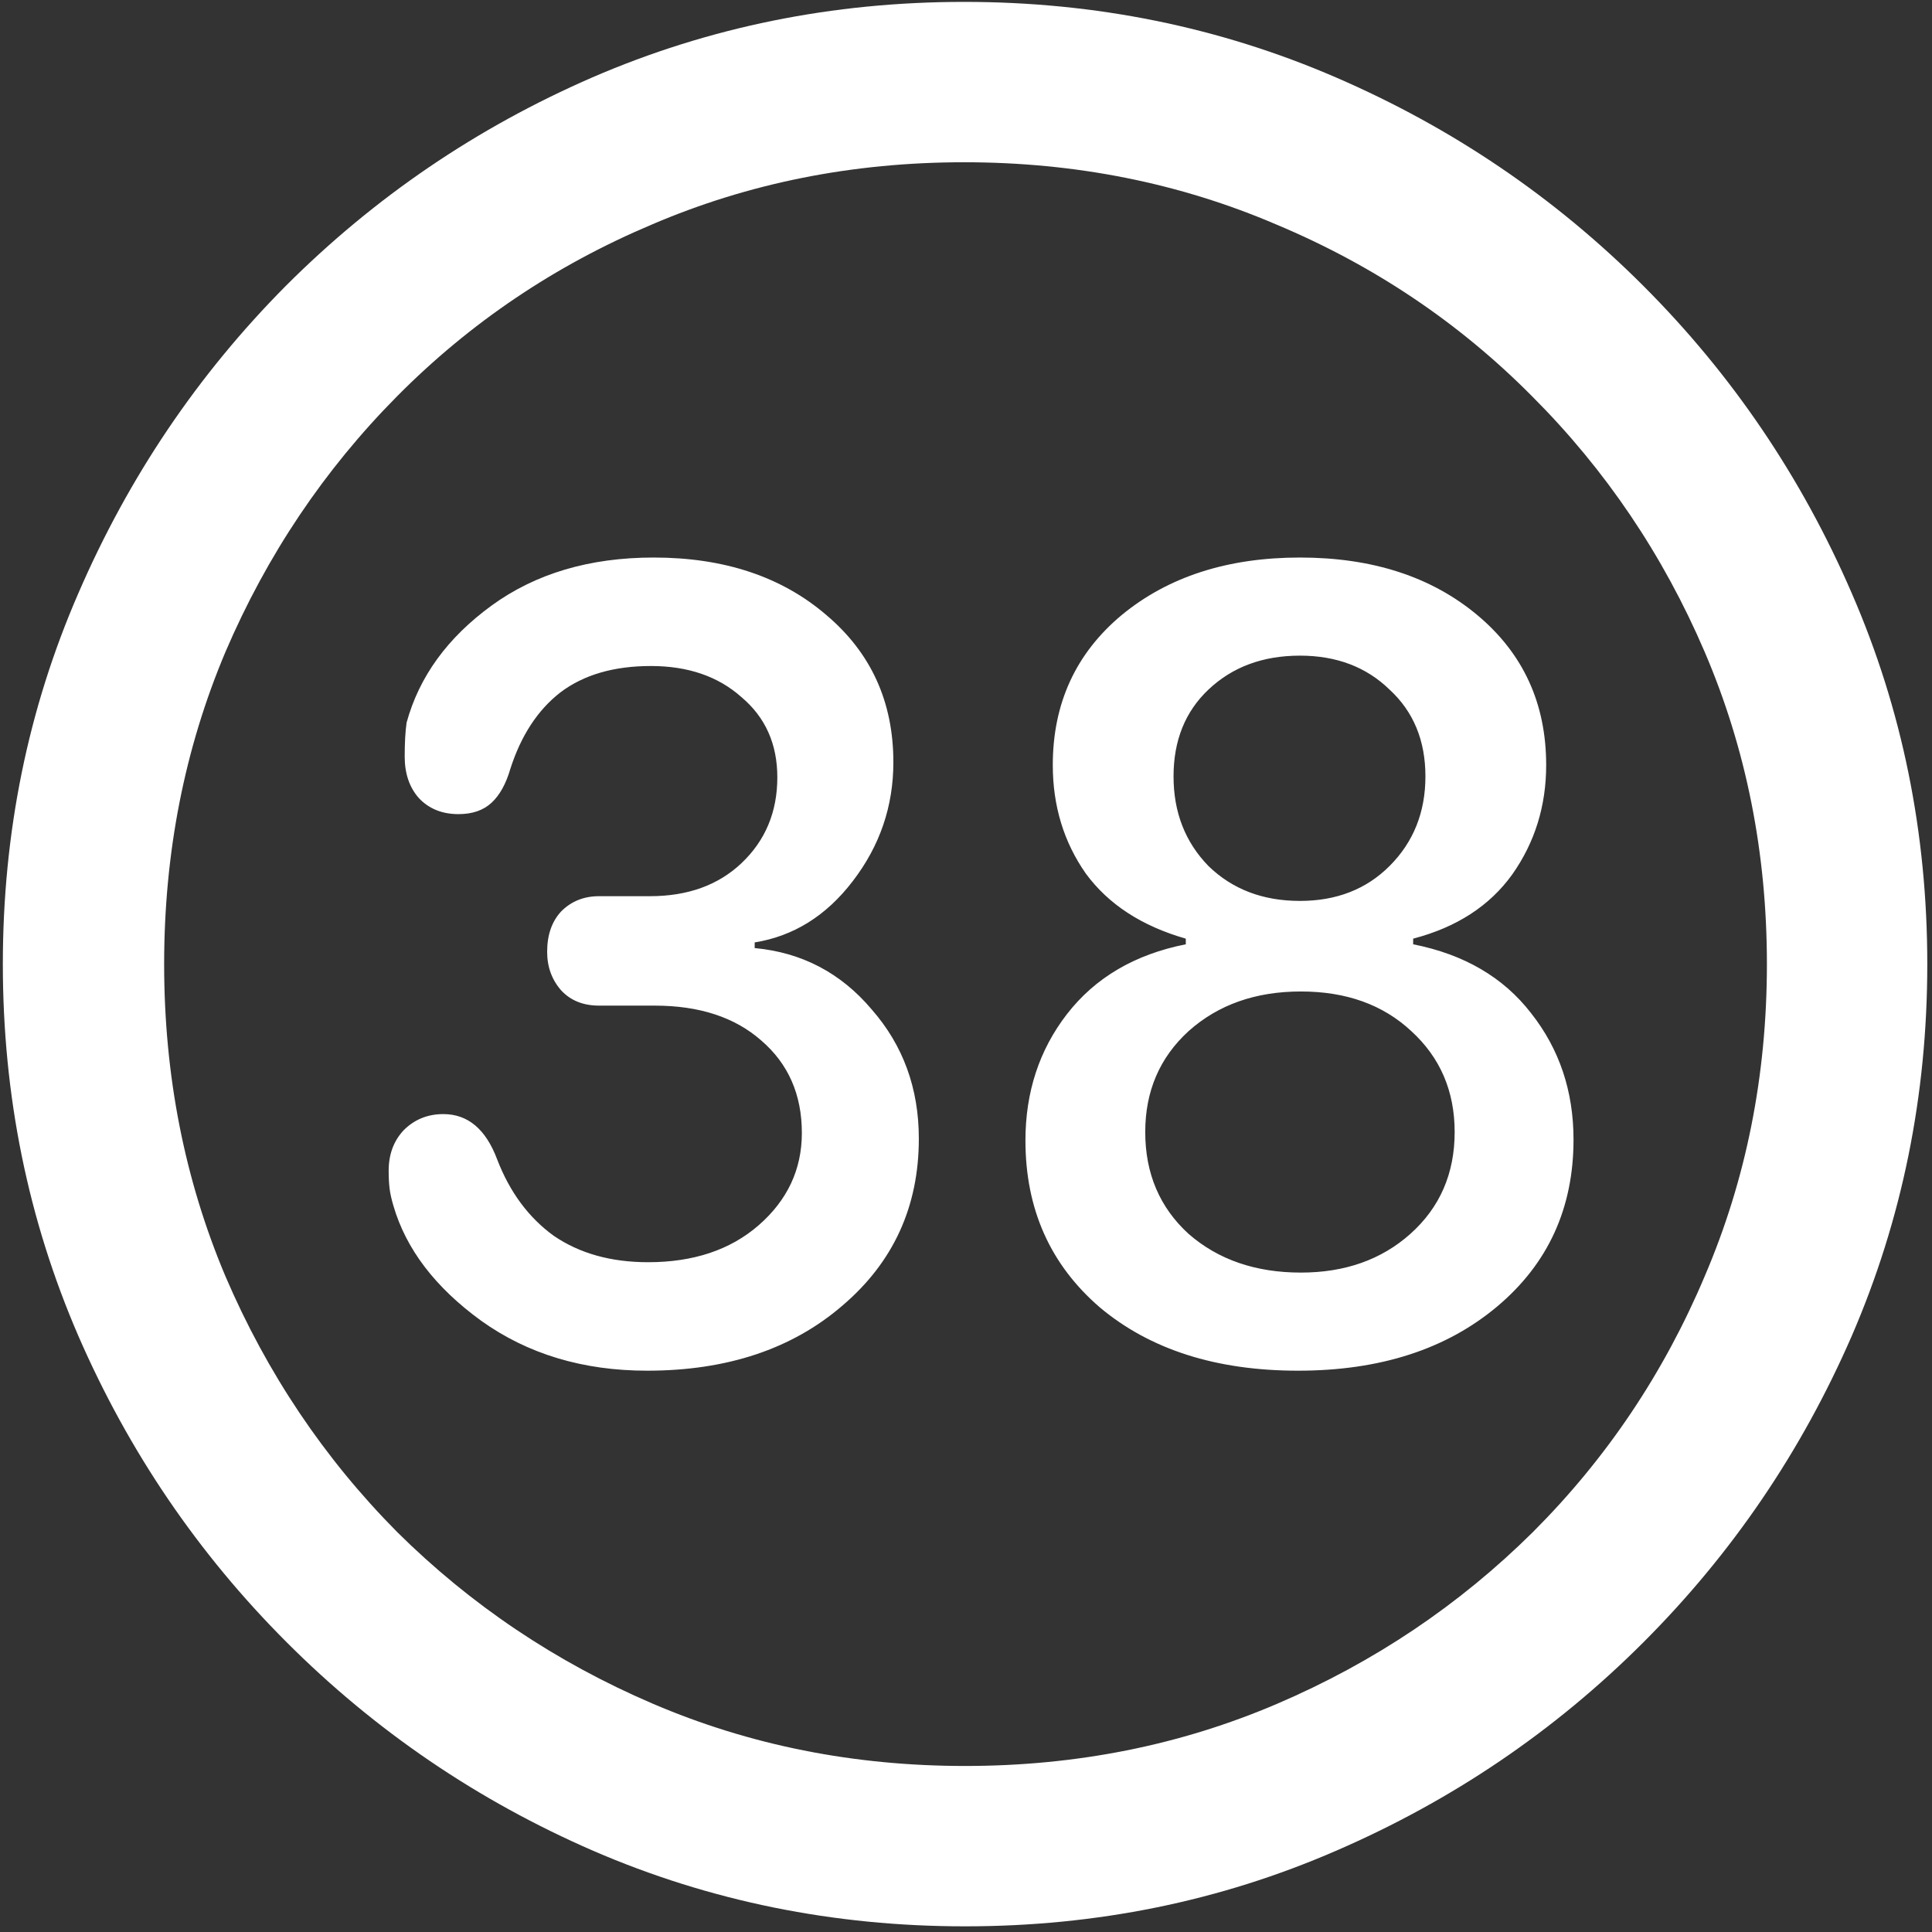 <svg width="128" height="128" viewBox="0 0 128 128" fill="none" xmlns="http://www.w3.org/2000/svg">
<rect x="0" y="0" width="128" height="128" fill="#333333" stroke="none"/>
<path d="M63.938 127.625C72.646 127.625 80.833 125.958 88.5 122.625C96.208 119.292 103 114.688 108.875 108.812C114.75 102.938 119.354 96.167 122.688 88.5C126.021 80.792 127.688 72.583 127.688 63.875C127.688 55.167 126.021 46.979 122.688 39.312C119.354 31.604 114.75 24.812 108.875 18.938C103 13.062 96.208 8.458 88.5 5.125C80.792 1.792 72.583 0.125 63.875 0.125C55.167 0.125 46.958 1.792 39.25 5.125C31.583 8.458 24.812 13.062 18.938 18.938C13.104 24.812 8.521 31.604 5.188 39.312C1.854 46.979 0.188 55.167 0.188 63.875C0.188 72.583 1.854 80.792 5.188 88.5C8.521 96.167 13.125 102.938 19 108.812C24.875 114.688 31.646 119.292 39.312 122.625C47.021 125.958 55.229 127.625 63.938 127.625ZM63.938 117C56.562 117 49.667 115.625 43.25 112.875C36.833 110.125 31.188 106.333 26.312 101.5C21.479 96.625 17.688 90.979 14.938 84.562C12.229 78.146 10.875 71.25 10.875 63.875C10.875 56.5 12.229 49.604 14.938 43.188C17.688 36.771 21.479 31.125 26.312 26.25C31.146 21.375 36.771 17.583 43.188 14.875C49.604 12.125 56.5 10.75 63.875 10.75C71.25 10.75 78.146 12.125 84.562 14.875C91.021 17.583 96.667 21.375 101.5 26.25C106.375 31.125 110.188 36.771 112.938 43.188C115.688 49.604 117.062 56.5 117.062 63.875C117.062 71.25 115.688 78.146 112.938 84.562C110.229 90.979 106.438 96.625 101.562 101.5C96.688 106.333 91.042 110.125 84.625 112.875C78.208 115.625 71.312 117 63.938 117ZM42.875 90.812C48.167 90.812 52.479 89.375 55.812 86.5C59.188 83.625 60.875 79.938 60.875 75.438C60.875 72.104 59.833 69.25 57.75 66.875C55.708 64.458 53.125 63.104 50 62.812V62.438C52.583 62.021 54.75 60.667 56.5 58.375C58.292 56.042 59.188 53.417 59.188 50.5C59.188 46.5 57.708 43.25 54.75 40.75C51.792 38.208 47.979 36.938 43.312 36.938C39.062 36.938 35.479 38 32.562 40.125C29.646 42.25 27.771 44.833 26.938 47.875C26.854 48.458 26.812 49.208 26.812 50.125C26.812 51.25 27.125 52.167 27.75 52.875C28.417 53.583 29.292 53.938 30.375 53.938C31.292 53.938 32.021 53.688 32.562 53.188C33.104 52.688 33.521 51.938 33.812 50.938C34.521 48.729 35.625 47.042 37.125 45.875C38.667 44.708 40.667 44.125 43.125 44.125C45.583 44.125 47.583 44.812 49.125 46.188C50.708 47.521 51.5 49.292 51.5 51.5C51.5 53.792 50.708 55.688 49.125 57.188C47.583 58.646 45.562 59.375 43.062 59.375H39.688C38.688 59.375 37.854 59.708 37.188 60.375C36.562 61.042 36.25 61.938 36.25 63.062C36.25 64.062 36.562 64.917 37.188 65.625C37.812 66.292 38.646 66.625 39.688 66.625H43.375C46.333 66.625 48.688 67.396 50.438 68.938C52.229 70.479 53.125 72.521 53.125 75.062C53.125 77.479 52.167 79.521 50.25 81.188C48.375 82.812 45.938 83.625 42.938 83.625C40.479 83.625 38.396 83.042 36.688 81.875C35.021 80.667 33.771 78.979 32.938 76.812C32.188 74.812 31 73.812 29.375 73.812C28.333 73.812 27.458 74.167 26.75 74.875C26.083 75.583 25.75 76.479 25.75 77.562C25.75 78.021 25.771 78.417 25.812 78.75C25.854 79.083 25.938 79.458 26.062 79.875C26.896 82.75 28.833 85.292 31.875 87.5C34.958 89.708 38.625 90.812 42.875 90.812ZM86 90.812C91.417 90.812 95.812 89.396 99.188 86.562C102.562 83.729 104.25 80.042 104.25 75.5C104.25 72.292 103.312 69.5 101.438 67.125C99.604 64.75 97 63.229 93.625 62.562V62.188C96.5 61.438 98.688 60.021 100.188 57.938C101.688 55.812 102.438 53.396 102.438 50.688C102.438 46.604 100.917 43.292 97.875 40.75C94.833 38.208 90.917 36.938 86.125 36.938C81.333 36.938 77.396 38.208 74.312 40.75C71.271 43.292 69.75 46.604 69.75 50.688C69.75 53.396 70.479 55.792 71.938 57.875C73.438 59.917 75.646 61.354 78.562 62.188V62.562C75.188 63.229 72.562 64.771 70.688 67.188C68.854 69.562 67.938 72.354 67.938 75.562C67.938 80.104 69.583 83.792 72.875 86.625C76.208 89.417 80.583 90.812 86 90.812ZM86.188 84.312C83.188 84.312 80.708 83.458 78.75 81.75C76.833 80 75.875 77.75 75.875 75C75.875 72.292 76.833 70.062 78.75 68.312C80.708 66.562 83.188 65.688 86.188 65.688C89.188 65.688 91.625 66.562 93.5 68.312C95.417 70.062 96.375 72.292 96.375 75C96.375 77.75 95.396 80 93.438 81.75C91.521 83.458 89.104 84.312 86.188 84.312ZM86.125 59.688C83.667 59.688 81.646 58.917 80.062 57.375C78.521 55.792 77.75 53.812 77.75 51.438C77.75 49.062 78.521 47.146 80.062 45.688C81.646 44.188 83.667 43.438 86.125 43.438C88.542 43.438 90.521 44.188 92.062 45.688C93.646 47.146 94.438 49.062 94.438 51.438C94.438 53.812 93.646 55.792 92.062 57.375C90.521 58.917 88.542 59.688 86.125 59.688Z" fill="white"/>
</svg>
